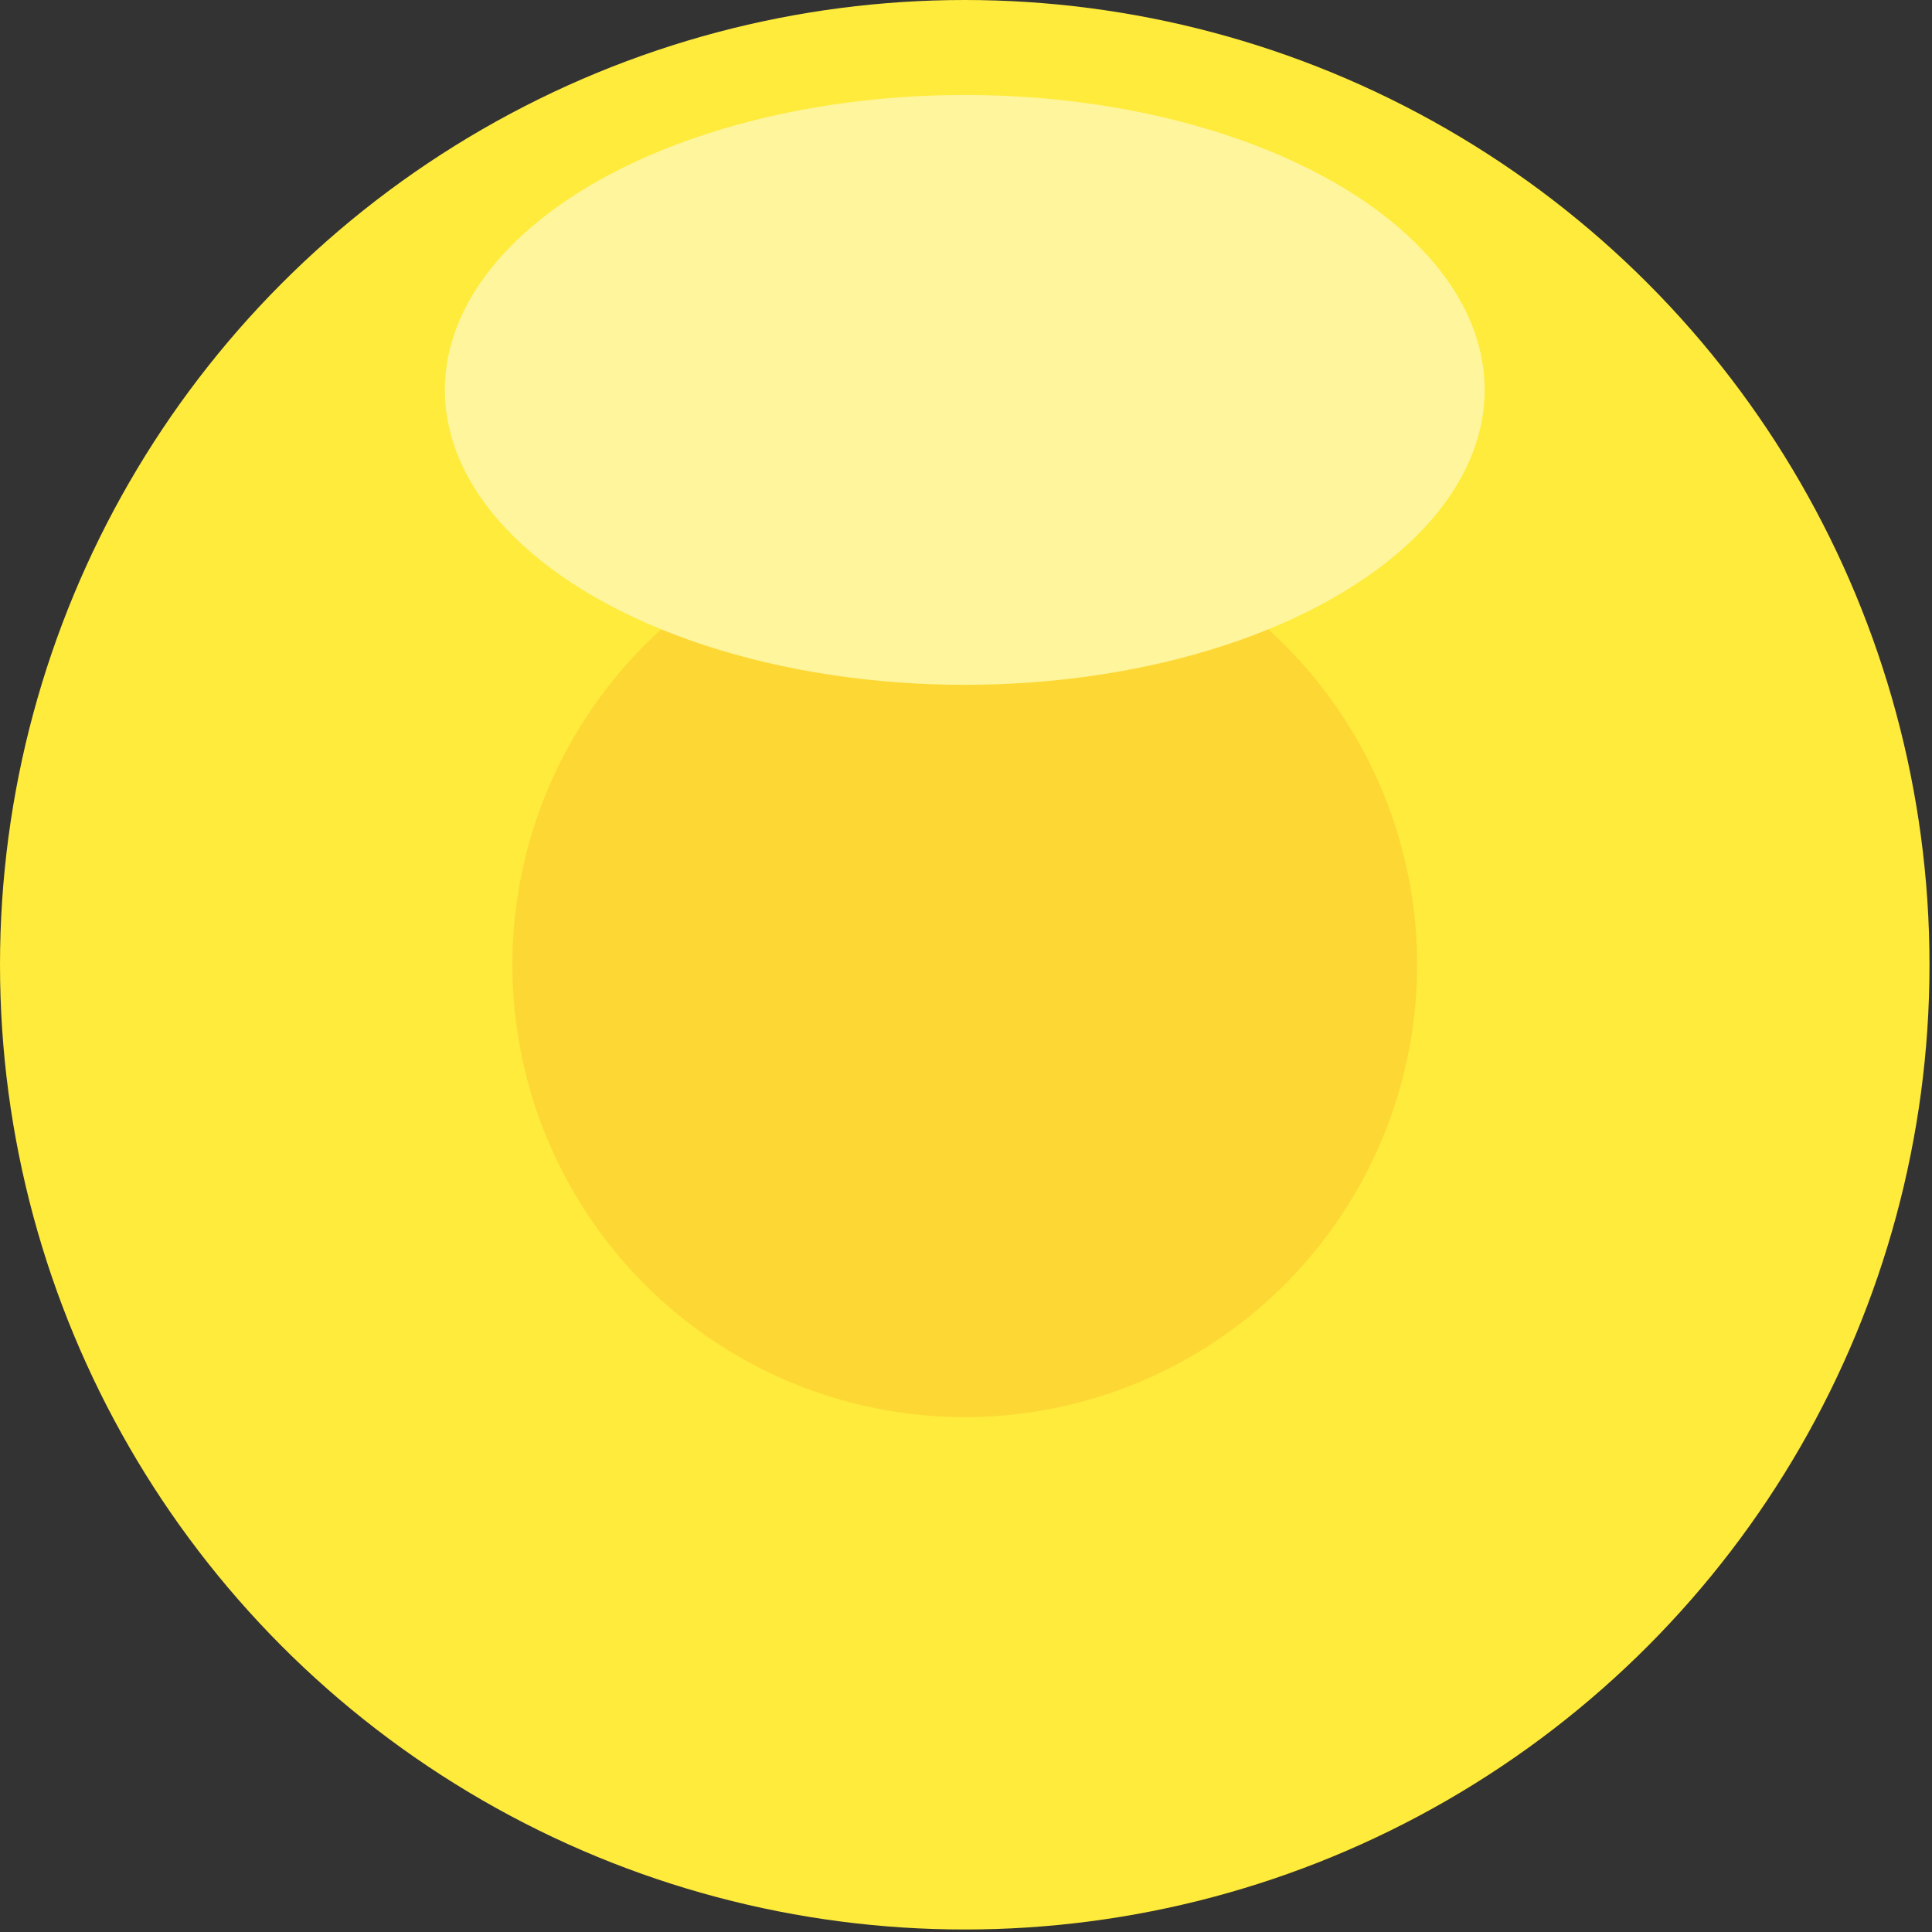 <?xml version="1.0" encoding="UTF-8"?>
<!DOCTYPE svg PUBLIC "-//W3C//DTD SVG 1.1//EN" "http://www.w3.org/Graphics/SVG/1.1/DTD/svg11.dtd">
<!-- Creator: CorelDRAW X8 -->
<svg xmlns="http://www.w3.org/2000/svg" xml:space="preserve" width="1068px" height="1068px" version="1.1" style="shape-rendering:geometricPrecision; text-rendering:geometricPrecision; image-rendering:optimizeQuality; fill-rule:evenodd; clip-rule:evenodd"
viewBox="0 0 773 773"
 xmlns:xlink="http://www.w3.org/1999/xlink">
 <rect x="0" y="0" width="773" height="773" fill="#333333" stroke="none"/>
 <defs>
  <style type="text/css">
   <![CDATA[
    .fil1 {fill:#FDD835}
    .fil0 {fill:#FFEB3B}
    .fil2 {fill:#FFF59D}
   ]]>
  </style>
 </defs>
 <g id="Capa_x0020_1">
  <circle class="fil0" cx="386" cy="386" r="386"/>
  <circle class="fil1" cx="386" cy="386" r="181"/>
  <ellipse class="fil2" cx="386" cy="156" rx="208" ry="118"/>
 </g>
</svg>

